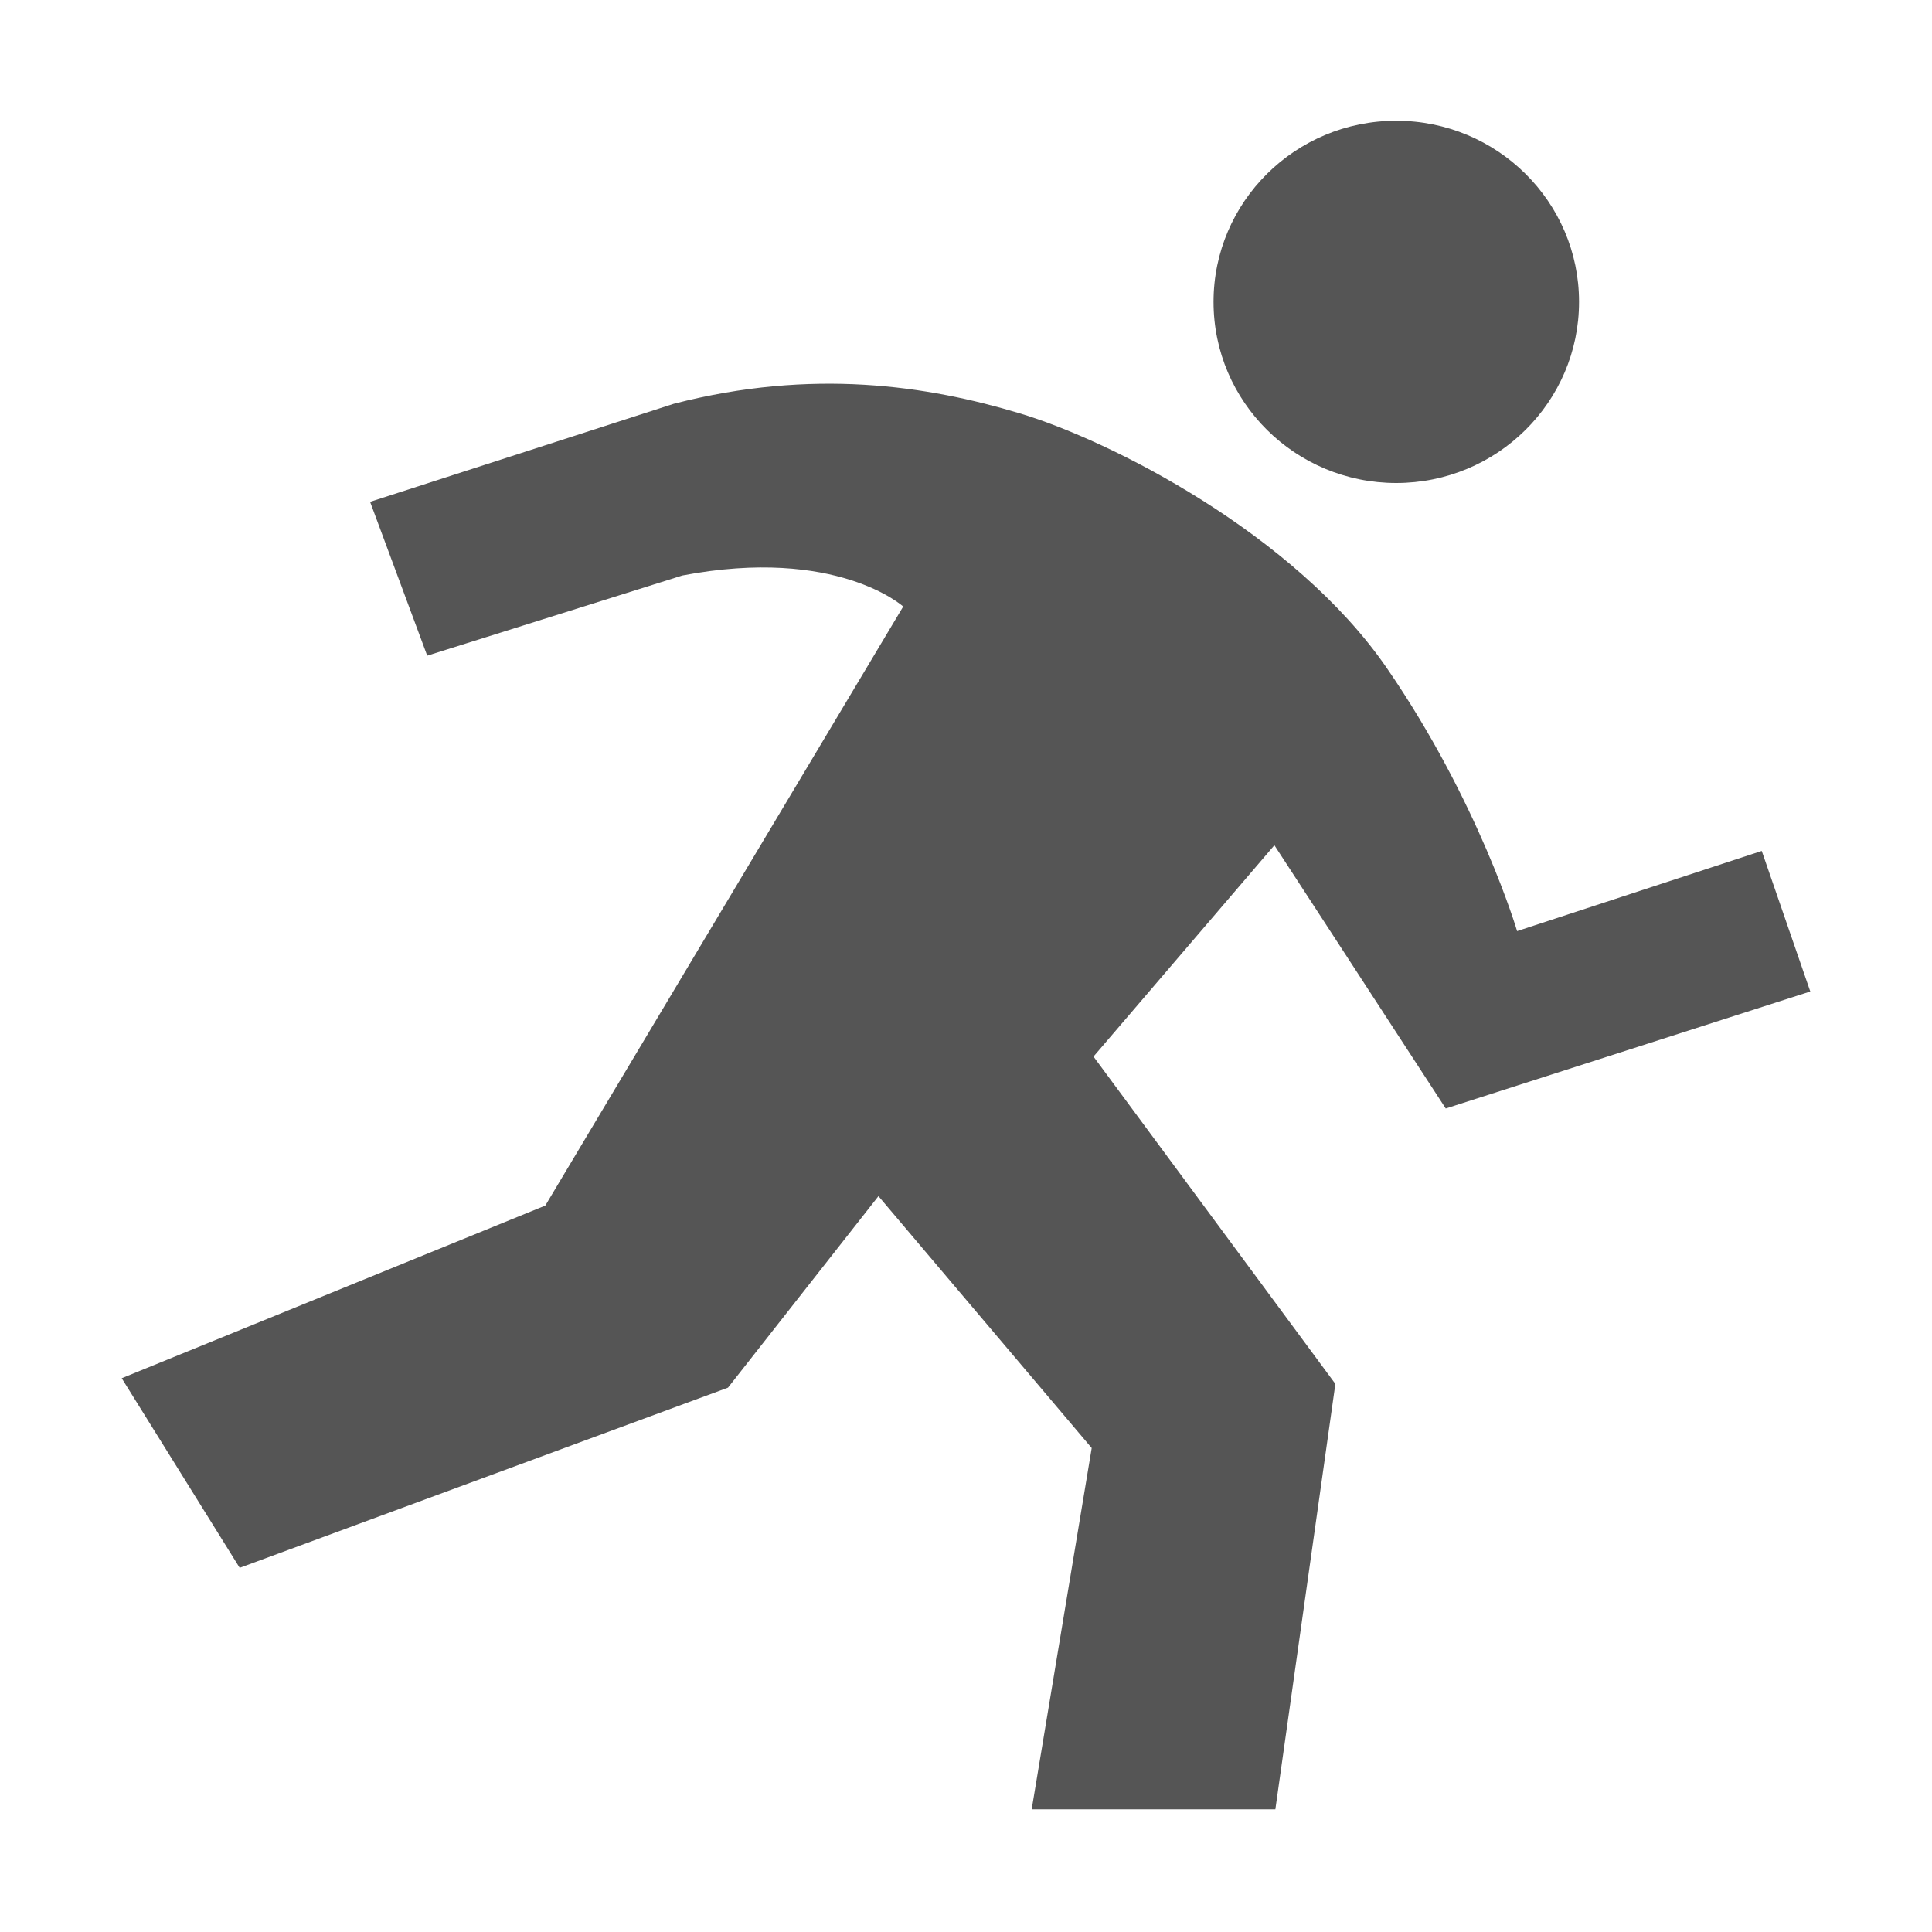 <?xml version="1.0" encoding="UTF-8" standalone="no"?>
<svg width="16px" height="16px" viewBox="0 0 16 16" version="1.1" xmlns="http://www.w3.org/2000/svg" xmlns:xlink="http://www.w3.org/1999/xlink">
    <defs></defs>
    <g id="Runners" stroke="none" stroke-width="1" fill="none" fill-rule="evenodd">
        <g id="design/desktop" transform="translate(-653, -17)" fill="#555555">
            <g id="head">
                <g id="menuToggle" transform="translate(646, 10)">
                    <g id="runner">
                        <path d="M18.563,11 C19.399,11 20.077,10.328 20.077,9.5 C20.077,8.672 19.399,8 18.563,8 C17.727,8 17.05,8.672 17.05,9.5 C17.05,10.328 17.727,11 18.563,11 Z M8.008,18.414 L8.985,19.984 L13.029,18.492 L14.275,16.906 L16.041,18.992 L15.544,21.984 L17.562,21.984 L18.059,18.461 L16.056,15.75 L17.554,14 L18.973,16.18 L21.992,15.211 L21.59,14.047 L19.564,14.711 C19.564,14.711 19.249,13.641 18.484,12.531 C17.72,11.422 16.198,10.648 15.441,10.422 C14.685,10.195 13.731,10.047 12.58,10.344 C12.58,10.344 10.065,11.156 10.065,11.156 L10.538,12.43 C10.538,12.43 12.651,11.766 12.651,11.766 C13.928,11.523 14.48,12.023 14.48,12.023 L11.516,16.984 L8.008,18.414 Z"></path>
                    </g>
                </g>
            </g>
        </g>
    </g>
</svg>